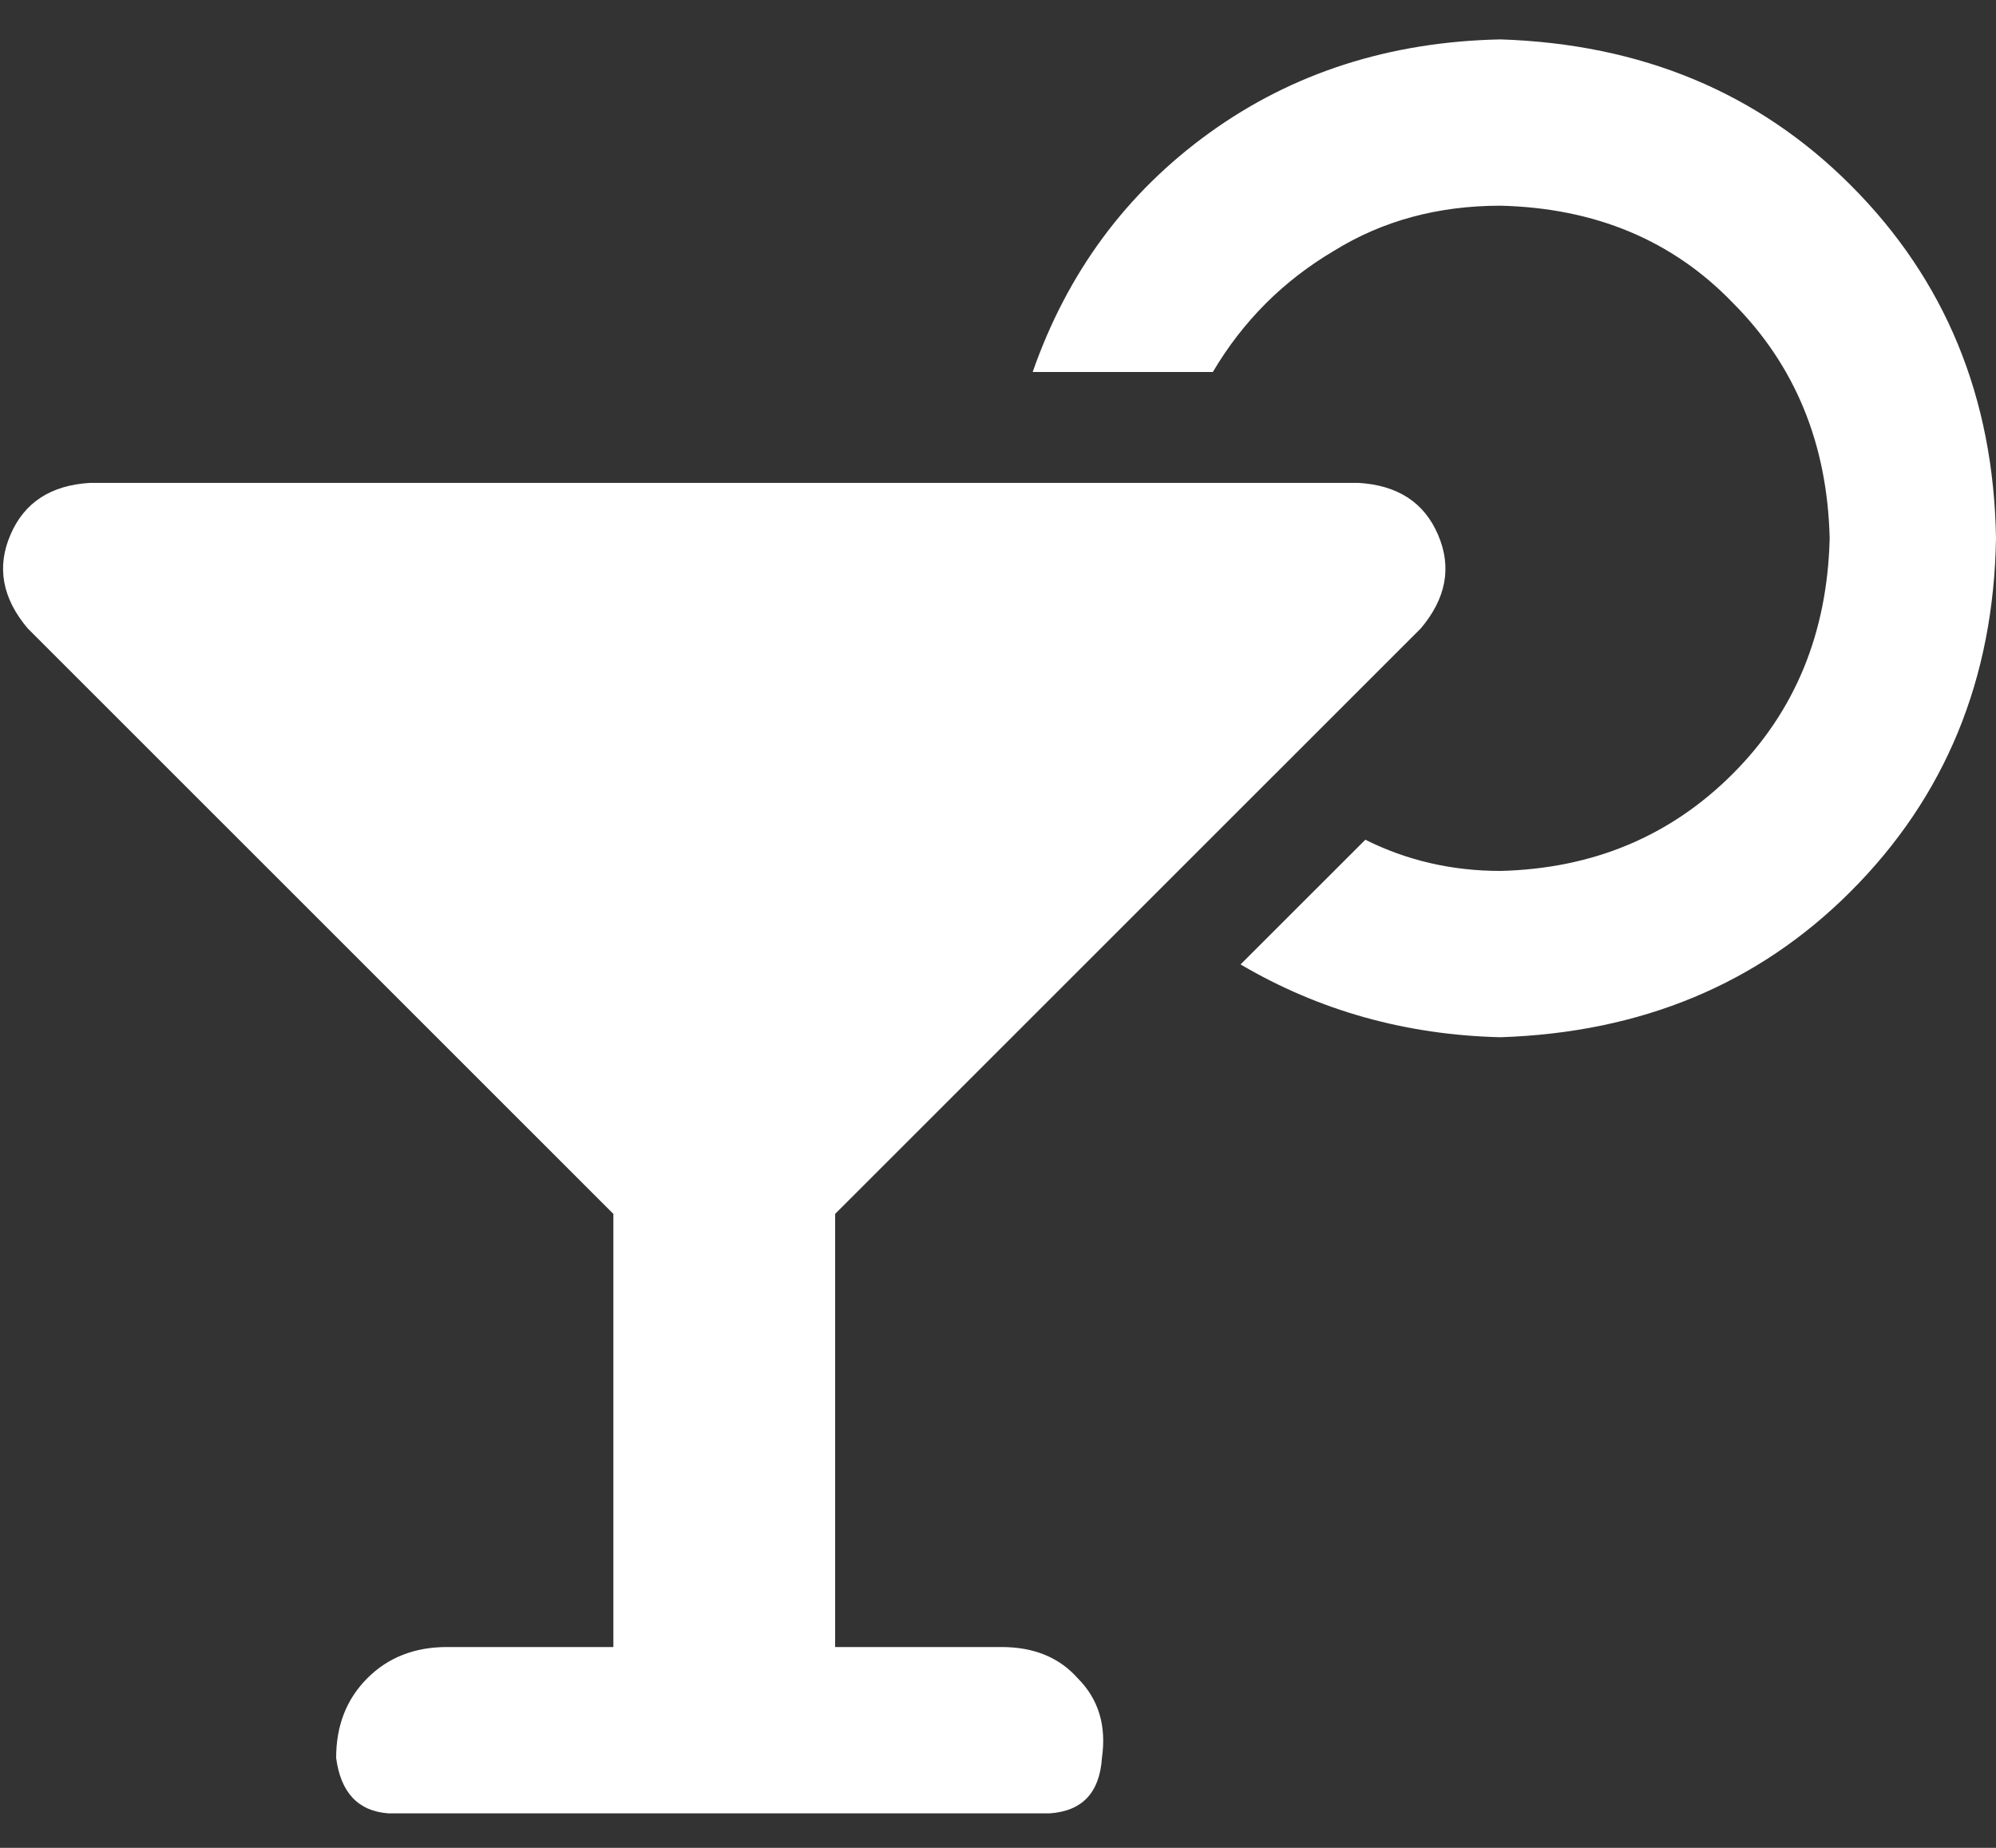 <?xml version="1.0" encoding="UTF-8"?>
<svg width="27px" height="25px" viewBox="0 0 27 25" version="1.1" xmlns="http://www.w3.org/2000/svg" xmlns:xlink="http://www.w3.org/1999/xlink">
    <rect x="0" y="0" width="27" height="25" fill="#333333" stroke="none"/>
    <title>Fill 1</title>
    <g id="Page-1" stroke="none" stroke-width="1" fill="none" fill-rule="evenodd">
        <g id="Desktop-|-Accueil" transform="translate(-803, -6365)" fill="#FFFFFF">
            <path d="M816.547,6387.283 L814.297,6387.283 L814.297,6381.423 L822.219,6373.502 C822.563,6373.095 822.641,6372.673 822.453,6372.236 C822.266,6371.798 821.906,6371.564 821.375,6371.533 L804.219,6371.533 C803.688,6371.564 803.328,6371.798 803.141,6372.236 C802.953,6372.673 803.031,6373.095 803.375,6373.502 L811.297,6381.423 L811.297,6387.283 L809.047,6387.283 C808.609,6387.283 808.25,6387.423 807.969,6387.705 C807.688,6387.986 807.547,6388.345 807.547,6388.783 C807.609,6389.252 807.844,6389.502 808.25,6389.533 L817.203,6389.533 C817.641,6389.502 817.875,6389.252 817.906,6388.783 C817.969,6388.345 817.859,6387.986 817.578,6387.705 C817.328,6387.423 816.984,6387.283 816.547,6387.283 Z M823.297,6365.533 C821.797,6365.564 820.484,6365.986 819.359,6366.798 L819.359,6366.798 C818.234,6367.611 817.438,6368.689 816.969,6370.033 L819.406,6370.033 C819.813,6369.345 820.359,6368.798 821.047,6368.392 C821.703,6367.986 822.453,6367.783 823.297,6367.783 C824.578,6367.814 825.625,6368.252 826.438,6369.095 C827.281,6369.939 827.719,6371.002 827.75,6372.283 C827.719,6373.564 827.281,6374.627 826.438,6375.47 C825.594,6376.314 824.547,6376.752 823.297,6376.783 C822.641,6376.783 822.031,6376.642 821.469,6376.361 L819.781,6378.048 C820.844,6378.673 822.016,6379.002 823.297,6379.033 C825.203,6378.97 826.781,6378.314 828.031,6377.064 C829.313,6375.783 829.969,6374.189 830,6372.283 C829.969,6370.377 829.313,6368.783 828.031,6367.502 C826.781,6366.252 825.203,6365.595 823.297,6365.533 Z" id="Fill-1"></path>
        </g>
    </g>
</svg>